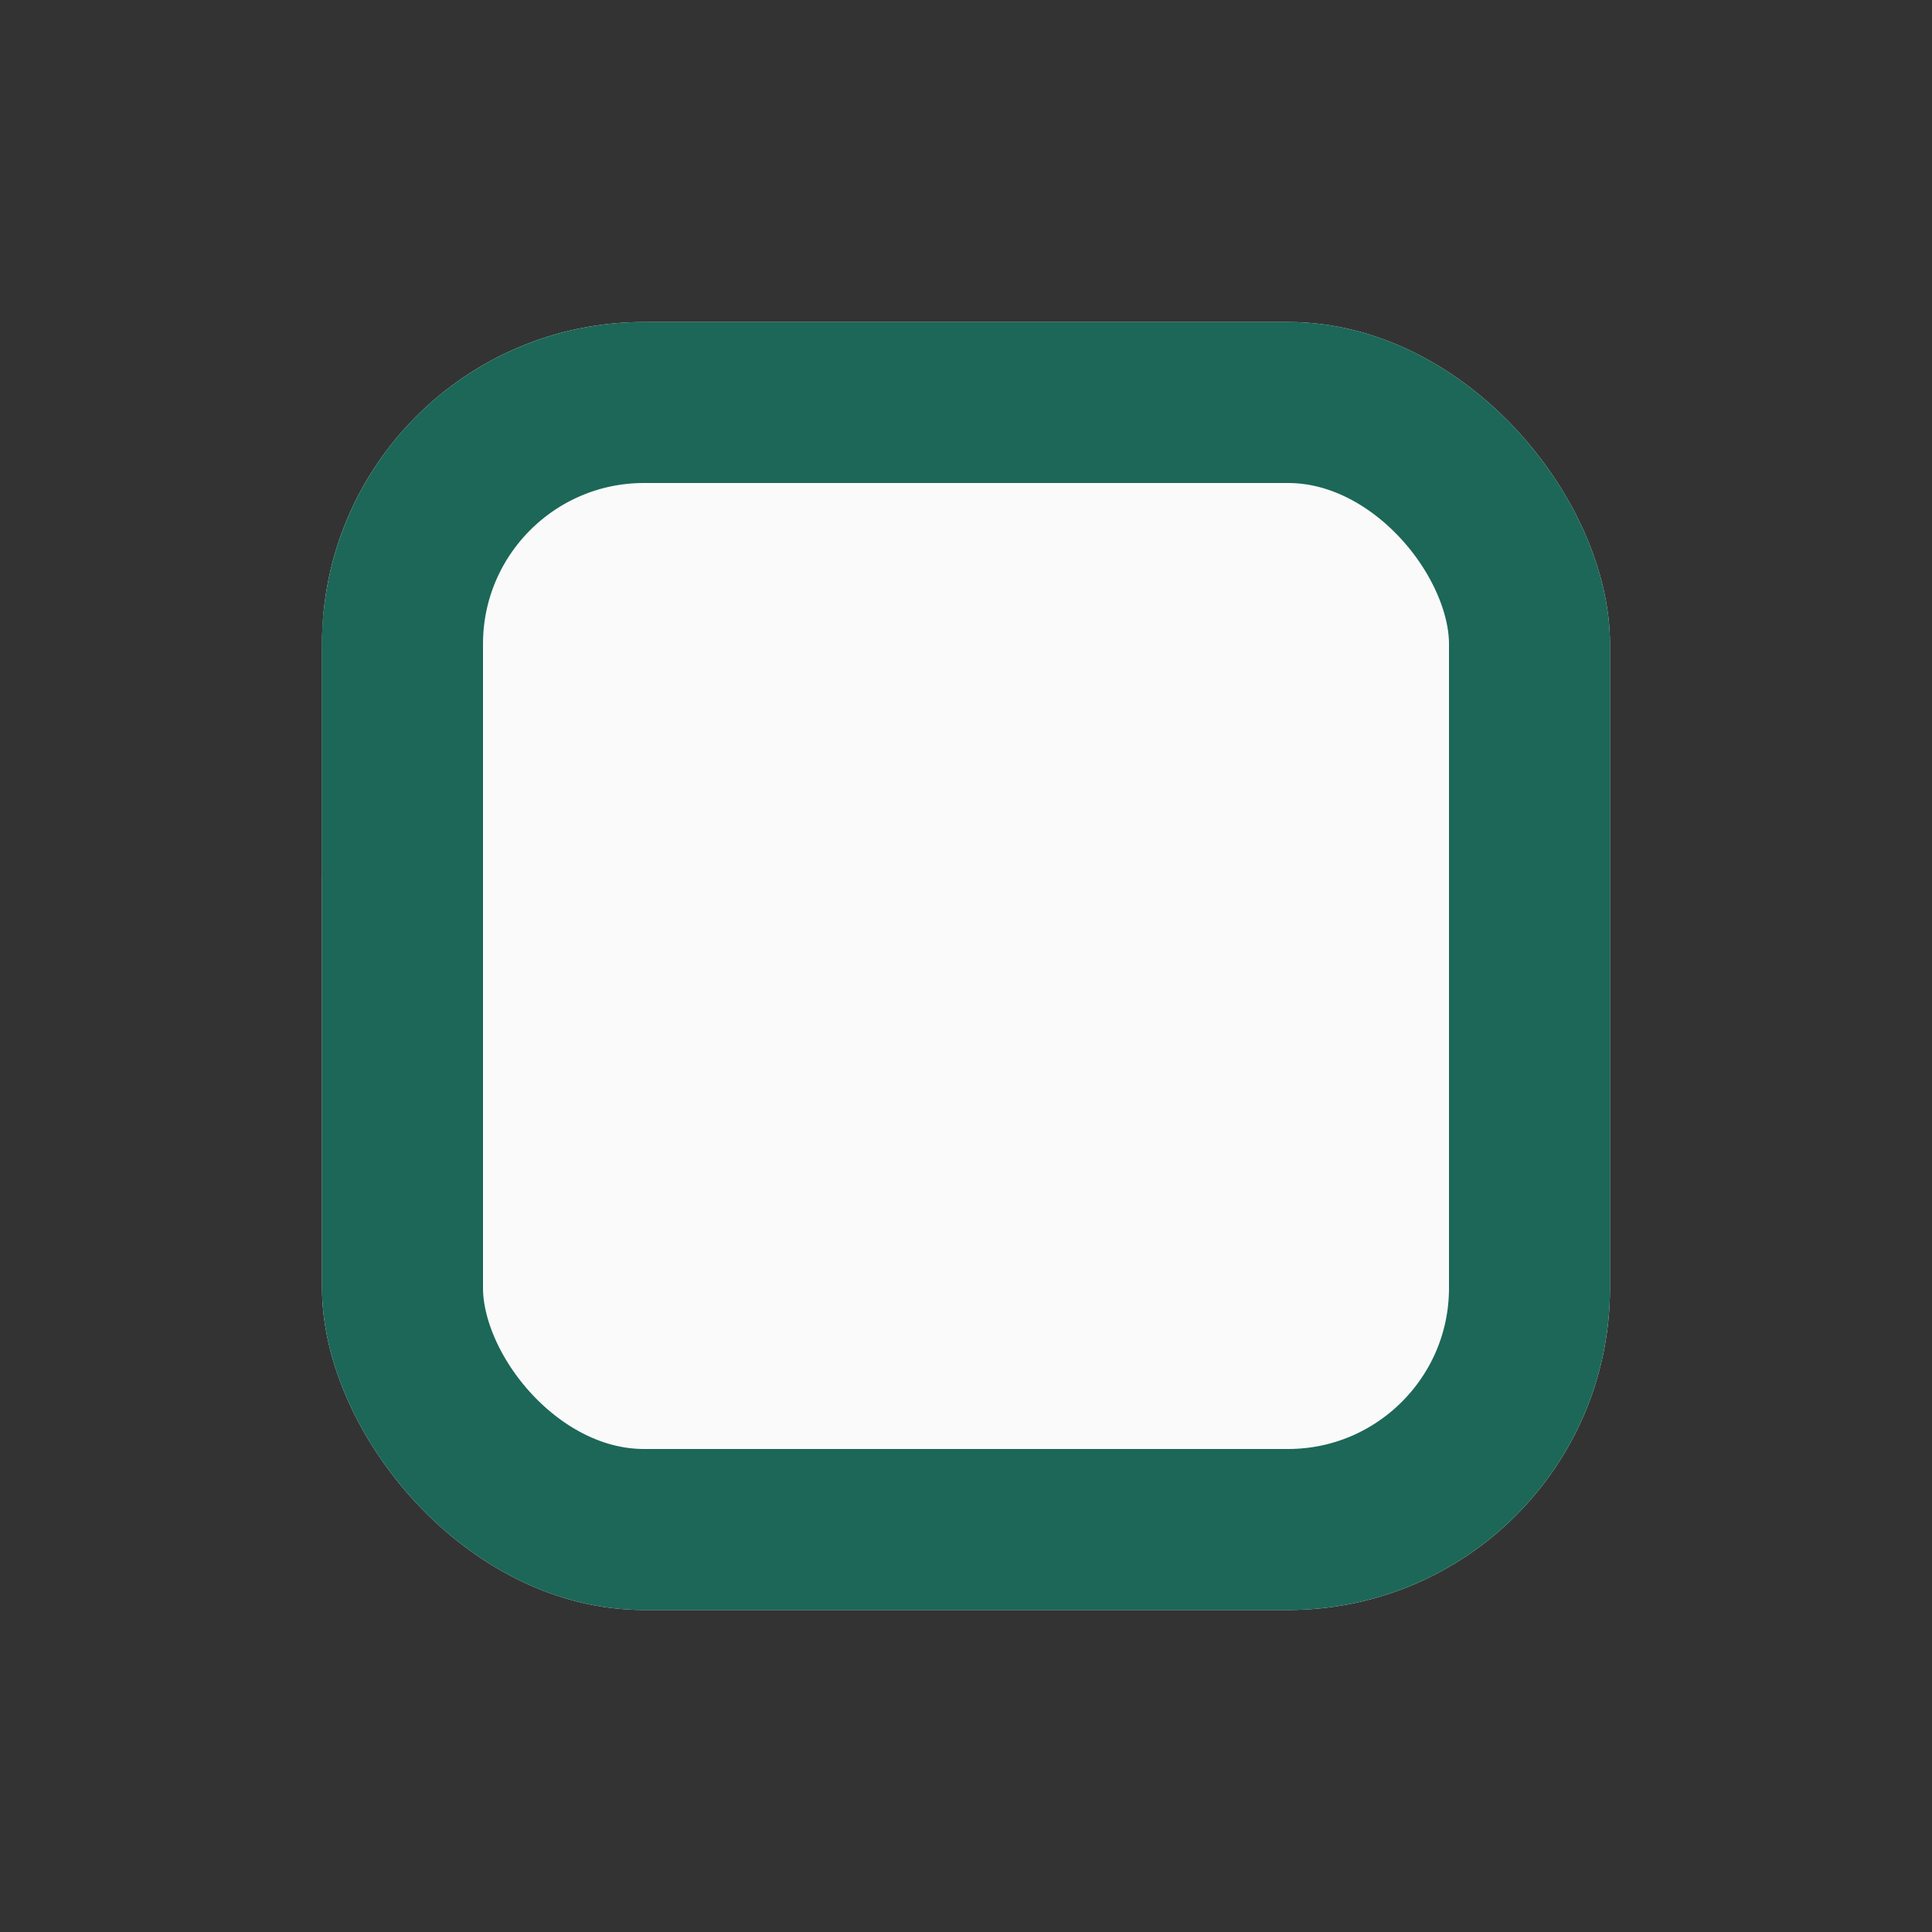<svg width="24" height="24" viewBox="0 0 24 24" fill="none" xmlns="http://www.w3.org/2000/svg">
<rect x="0" y="0" width="24" height="24" fill="#333333" stroke="none"/>
<g clip-path="url(#clip0_459_16772)">
<rect x="4" y="4" width="16" height="16" rx="4" fill="#FAFAFA"/>
<rect x="5" y="5" width="14" height="14" rx="3" stroke="#1C6758" stroke-width="2"/>
<path d="M-3 11.938L-0.565 15L5 8" stroke="#1C6758" stroke-width="2"/>
</g>
<defs>
<clipPath id="clip0_459_16772">
<rect x="4" y="4" width="16" height="16" rx="4" fill="white"/>
</clipPath>
</defs>
</svg>
